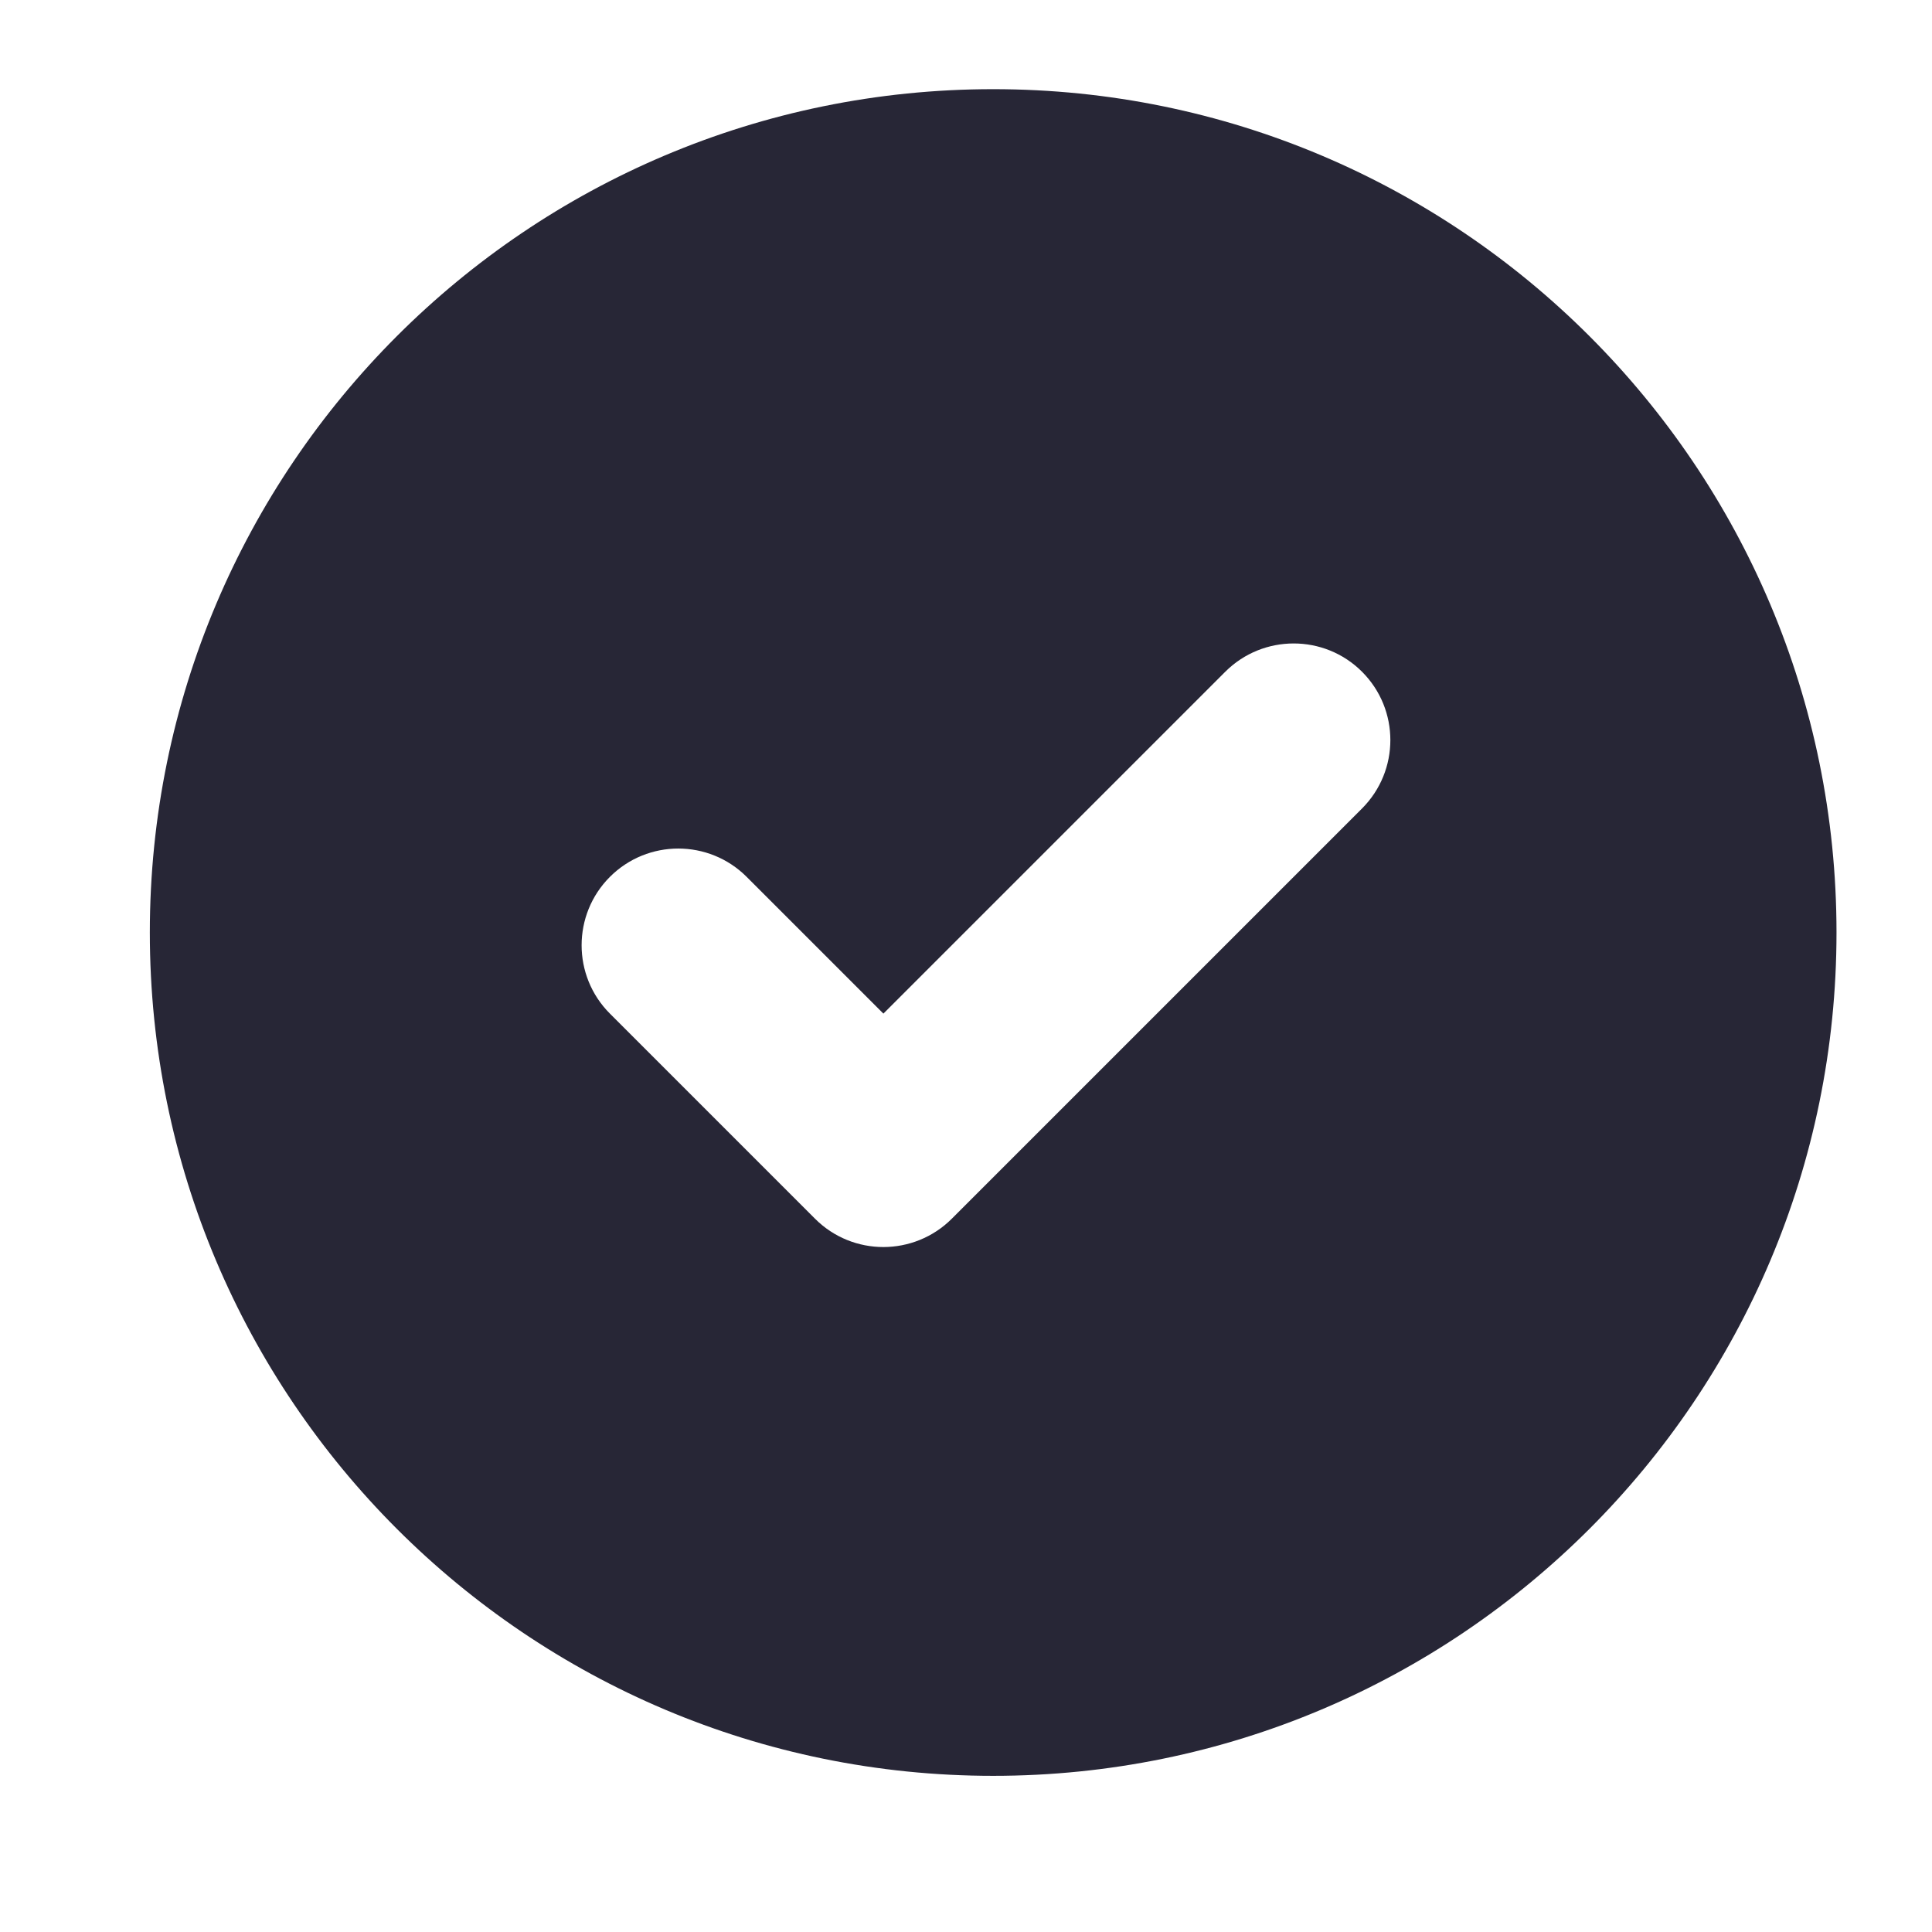 <?xml version="1.0" standalone="no"?><!DOCTYPE svg PUBLIC "-//W3C//DTD SVG 1.1//EN" "http://www.w3.org/Graphics/SVG/1.1/DTD/svg11.dtd"><svg width="200" height="200" viewBox="0 0 200 200" version="1.1" xmlns="http://www.w3.org/2000/svg" xmlns:xlink="http://www.w3.org/1999/xlink"><defs><style type="text/css"><![CDATA[
@font-face { font-family: ifont; src: url("//at.alicdn.com/t/font_1442373896_4754455.eot?#iefix") format("embedded-opentype"), url("//at.alicdn.com/t/font_1442373896_4754455.woff") format("woff"), url("//at.alicdn.com/t/font_1442373896_4754455.ttf") format("truetype"), url("//at.alicdn.com/t/font_1442373896_4754455.svg#ifont") format("svg"); }

]]></style></defs><g class="transform-group"><g transform="scale(0.195, 0.195)"><path d="M527.243 47.336c-247.258 0-447.702 200.442-447.702 447.701s200.443 447.702 447.702 447.702 447.702-200.443 447.702-447.702S774.502 47.336 527.243 47.336zM723.023 429.24 505.313 646.951c-10.039 10.04-23.204 15.051-36.341 15.069-13.138-0.001-26.273-5.01-36.286-15.023L323.777 538.088c-20.043-20.043-19.999-52.583 0.006-72.588 20.047-20.047 52.563-20.032 72.588-0.006l72.603 72.603 181.452-181.453c20.068-20.068 52.629-20.045 72.634-0.039C743.109 376.652 743.125 409.137 723.023 429.24z" fill="#272636"></path></g></g></svg>